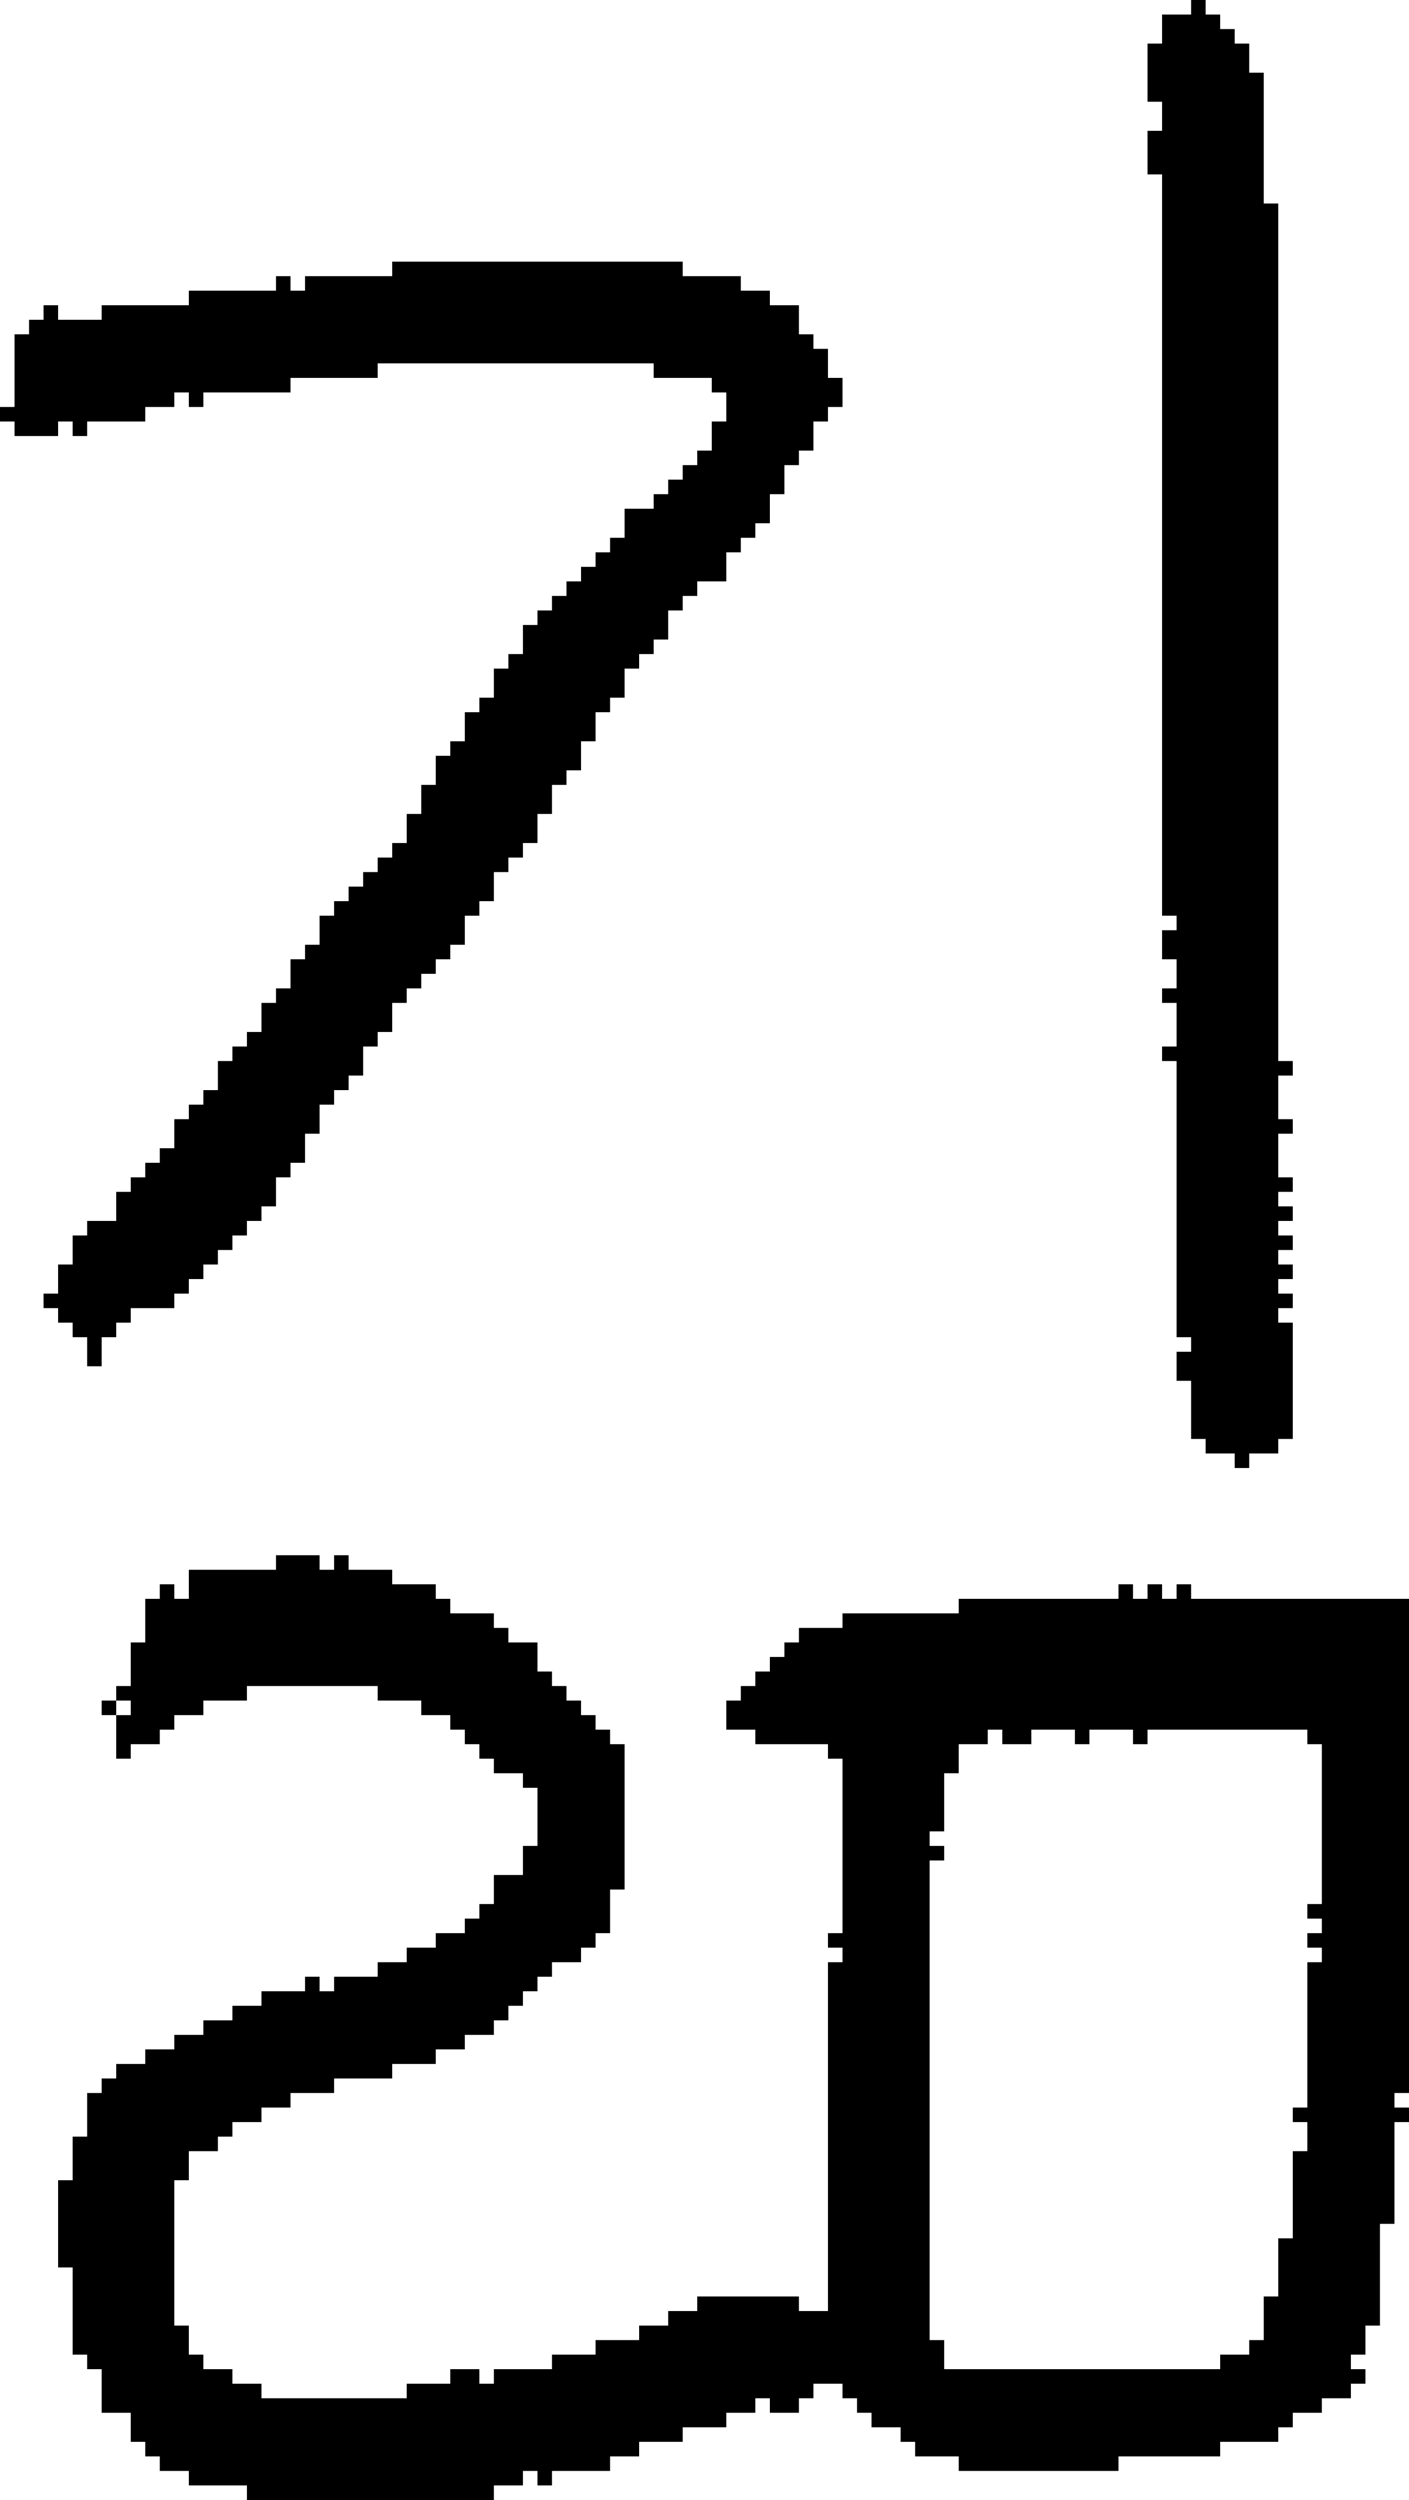 <?xml version="1.0" encoding="UTF-8" standalone="no"?>
<!DOCTYPE svg PUBLIC "-//W3C//DTD SVG 1.1//EN" 
  "http://www.w3.org/Graphics/SVG/1.1/DTD/svg11.dtd">
<svg width="97" height="172"
     xmlns="http://www.w3.org/2000/svg" version="1.1">
 <path d="  M 47,32  L 47,33  L 46,33  L 46,34  L 45,34  L 45,35  L 43,35  L 43,37  L 42,37  L 42,38  L 41,38  L 41,39  L 40,39  L 40,40  L 39,40  L 39,41  L 38,41  L 38,42  L 37,42  L 37,43  L 36,43  L 36,45  L 35,45  L 35,46  L 34,46  L 34,48  L 33,48  L 33,49  L 32,49  L 32,51  L 31,51  L 31,52  L 30,52  L 30,54  L 29,54  L 29,56  L 28,56  L 28,58  L 27,58  L 27,59  L 26,59  L 26,60  L 25,60  L 25,61  L 24,61  L 24,62  L 23,62  L 23,63  L 22,63  L 22,65  L 21,65  L 21,66  L 20,66  L 20,68  L 19,68  L 19,69  L 18,69  L 18,71  L 17,71  L 17,72  L 16,72  L 16,73  L 15,73  L 15,75  L 14,75  L 14,76  L 13,76  L 13,77  L 12,77  L 12,79  L 11,79  L 11,80  L 10,80  L 10,81  L 9,81  L 9,82  L 8,82  L 8,84  L 6,84  L 6,85  L 5,85  L 5,87  L 4,87  L 4,89  L 3,89  L 3,90  L 4,90  L 4,91  L 5,91  L 5,92  L 6,92  L 6,94  L 7,94  L 7,92  L 8,92  L 8,91  L 9,91  L 9,90  L 12,90  L 12,89  L 13,89  L 13,88  L 14,88  L 14,87  L 15,87  L 15,86  L 16,86  L 16,85  L 17,85  L 17,84  L 18,84  L 18,83  L 19,83  L 19,81  L 20,81  L 20,80  L 21,80  L 21,78  L 22,78  L 22,76  L 23,76  L 23,75  L 24,75  L 24,74  L 25,74  L 25,72  L 26,72  L 26,71  L 27,71  L 27,69  L 28,69  L 28,68  L 29,68  L 29,67  L 30,67  L 30,66  L 31,66  L 31,65  L 32,65  L 32,63  L 33,63  L 33,62  L 34,62  L 34,60  L 35,60  L 35,59  L 36,59  L 36,58  L 37,58  L 37,56  L 38,56  L 38,54  L 39,54  L 39,53  L 40,53  L 40,51  L 41,51  L 41,49  L 42,49  L 42,48  L 43,48  L 43,46  L 44,46  L 44,45  L 45,45  L 45,44  L 46,44  L 46,42  L 47,42  L 47,41  L 48,41  L 48,40  L 50,40  L 50,38  L 51,38  L 51,37  L 52,37  L 52,36  L 53,36  L 53,34  L 54,34  L 54,32  L 55,32  L 55,31  L 56,31  L 56,29  L 57,29  L 57,28  L 58,28  L 58,26  L 57,26  L 57,24  L 56,24  L 56,23  L 55,23  L 55,21  L 53,21  L 53,20  L 51,20  L 51,19  L 47,19  L 47,18  L 27,18  L 27,19  L 21,19  L 21,20  L 20,20  L 20,19  L 19,19  L 19,20  L 13,20  L 13,21  L 7,21  L 7,22  L 4,22  L 4,21  L 3,21  L 3,22  L 2,22  L 2,23  L 1,23  L 1,28  L 0,28  L 0,29  L 1,29  L 1,30  L 4,30  L 4,29  L 5,29  L 5,30  L 6,30  L 6,29  L 10,29  L 10,28  L 12,28  L 12,27  L 13,27  L 13,28  L 14,28  L 14,27  L 20,27  L 20,26  L 26,26  L 26,25  L 45,25  L 45,26  L 49,26  L 49,27  L 50,27  L 50,29  L 49,29  L 49,31  L 48,31  L 48,32  Z  " style="fill:rgb(0, 0, 0); fill-opacity:1.000; stroke:none;" />
 <path d="  M 48,158  L 48,159  L 46,159  L 46,160  L 44,160  L 44,161  L 41,161  L 41,162  L 38,162  L 38,163  L 34,163  L 34,164  L 33,164  L 33,163  L 31,163  L 31,164  L 28,164  L 28,165  L 18,165  L 18,164  L 16,164  L 16,163  L 14,163  L 14,162  L 13,162  L 13,160  L 12,160  L 12,150  L 13,150  L 13,148  L 15,148  L 15,147  L 16,147  L 16,146  L 18,146  L 18,145  L 20,145  L 20,144  L 23,144  L 23,143  L 27,143  L 27,142  L 30,142  L 30,141  L 32,141  L 32,140  L 34,140  L 34,139  L 35,139  L 35,138  L 36,138  L 36,137  L 37,137  L 37,136  L 38,136  L 38,135  L 40,135  L 40,134  L 41,134  L 41,133  L 42,133  L 42,130  L 43,130  L 43,120  L 42,120  L 42,119  L 41,119  L 41,118  L 40,118  L 40,117  L 39,117  L 39,116  L 38,116  L 38,115  L 37,115  L 37,113  L 35,113  L 35,112  L 34,112  L 34,111  L 31,111  L 31,110  L 30,110  L 30,109  L 27,109  L 27,108  L 24,108  L 24,107  L 23,107  L 23,108  L 22,108  L 22,107  L 19,107  L 19,108  L 13,108  L 13,110  L 12,110  L 12,109  L 11,109  L 11,110  L 10,110  L 10,113  L 9,113  L 9,116  L 8,116  L 8,117  L 9,117  L 9,118  L 8,118  L 8,121  L 9,121  L 9,120  L 11,120  L 11,119  L 12,119  L 12,118  L 14,118  L 14,117  L 17,117  L 17,116  L 26,116  L 26,117  L 29,117  L 29,118  L 31,118  L 31,119  L 32,119  L 32,120  L 33,120  L 33,121  L 34,121  L 34,122  L 36,122  L 36,123  L 37,123  L 37,127  L 36,127  L 36,129  L 34,129  L 34,131  L 33,131  L 33,132  L 32,132  L 32,133  L 30,133  L 30,134  L 28,134  L 28,135  L 26,135  L 26,136  L 23,136  L 23,137  L 22,137  L 22,136  L 21,136  L 21,137  L 18,137  L 18,138  L 16,138  L 16,139  L 14,139  L 14,140  L 12,140  L 12,141  L 10,141  L 10,142  L 8,142  L 8,143  L 7,143  L 7,144  L 6,144  L 6,147  L 5,147  L 5,150  L 4,150  L 4,156  L 5,156  L 5,162  L 6,162  L 6,163  L 7,163  L 7,166  L 9,166  L 9,168  L 10,168  L 10,169  L 11,169  L 11,170  L 13,170  L 13,171  L 17,171  L 17,172  L 34,172  L 34,171  L 36,171  L 36,170  L 37,170  L 37,171  L 38,171  L 38,170  L 42,170  L 42,169  L 44,169  L 44,168  L 47,168  L 47,167  L 50,167  L 50,166  L 52,166  L 52,165  L 53,165  L 53,166  L 55,166  L 55,165  L 56,165  L 56,164  L 58,164  L 58,165  L 59,165  L 59,166  L 60,166  L 60,167  L 62,167  L 62,168  L 63,168  L 63,169  L 66,169  L 66,170  L 77,170  L 77,169  L 84,169  L 84,168  L 88,168  L 88,167  L 89,167  L 89,166  L 91,166  L 91,165  L 93,165  L 93,164  L 94,164  L 94,163  L 93,163  L 93,162  L 94,162  L 94,160  L 95,160  L 95,153  L 96,153  L 96,146  L 97,146  L 97,145  L 96,145  L 96,144  L 97,144  L 97,110  L 82,110  L 82,109  L 81,109  L 81,110  L 80,110  L 80,109  L 79,109  L 79,110  L 78,110  L 78,109  L 77,109  L 77,110  L 66,110  L 66,111  L 58,111  L 58,112  L 55,112  L 55,113  L 54,113  L 54,114  L 53,114  L 53,115  L 52,115  L 52,116  L 51,116  L 51,117  L 50,117  L 50,119  L 52,119  L 52,120  L 57,120  L 57,121  L 58,121  L 58,133  L 57,133  L 57,134  L 58,134  L 58,135  L 57,135  L 57,159  L 55,159  L 55,158  Z  M 79,120  L 79,119  L 90,119  L 90,120  L 91,120  L 91,131  L 90,131  L 90,132  L 91,132  L 91,133  L 90,133  L 90,134  L 91,134  L 91,135  L 90,135  L 90,145  L 89,145  L 89,146  L 90,146  L 90,148  L 89,148  L 89,154  L 88,154  L 88,158  L 87,158  L 87,161  L 86,161  L 86,162  L 84,162  L 84,163  L 65,163  L 65,161  L 64,161  L 64,128  L 65,128  L 65,127  L 64,127  L 64,126  L 65,126  L 65,122  L 66,122  L 66,120  L 68,120  L 68,119  L 69,119  L 69,120  L 71,120  L 71,119  L 74,119  L 74,120  L 75,120  L 75,119  L 78,119  L 78,120  Z  " style="fill:rgb(0, 0, 0); fill-opacity:1.000; stroke:none;" />
 <path d="  M 8,117  L 7,117  L 7,118  L 8,118  Z  " style="fill:rgb(0, 0, 0); fill-opacity:1.000; stroke:none;" />
 <path d="  M 81,95  L 82,95  L 82,99  L 83,99  L 83,100  L 85,100  L 85,101  L 86,101  L 86,100  L 88,100  L 88,99  L 89,99  L 89,91  L 88,91  L 88,90  L 89,90  L 89,89  L 88,89  L 88,88  L 89,88  L 89,87  L 88,87  L 88,86  L 89,86  L 89,85  L 88,85  L 88,84  L 89,84  L 89,83  L 88,83  L 88,82  L 89,82  L 89,81  L 88,81  L 88,78  L 89,78  L 89,77  L 88,77  L 88,74  L 89,74  L 89,73  L 88,73  L 88,14  L 87,14  L 87,5  L 86,5  L 86,3  L 85,3  L 85,2  L 84,2  L 84,1  L 83,1  L 83,0  L 82,0  L 82,1  L 80,1  L 80,3  L 79,3  L 79,7  L 80,7  L 80,9  L 79,9  L 79,12  L 80,12  L 80,63  L 81,63  L 81,64  L 80,64  L 80,66  L 81,66  L 81,68  L 80,68  L 80,69  L 81,69  L 81,72  L 80,72  L 80,73  L 81,73  L 81,92  L 82,92  L 82,93  L 81,93  Z  " style="fill:rgb(0, 0, 0); fill-opacity:1.000; stroke:none;" />
</svg>

